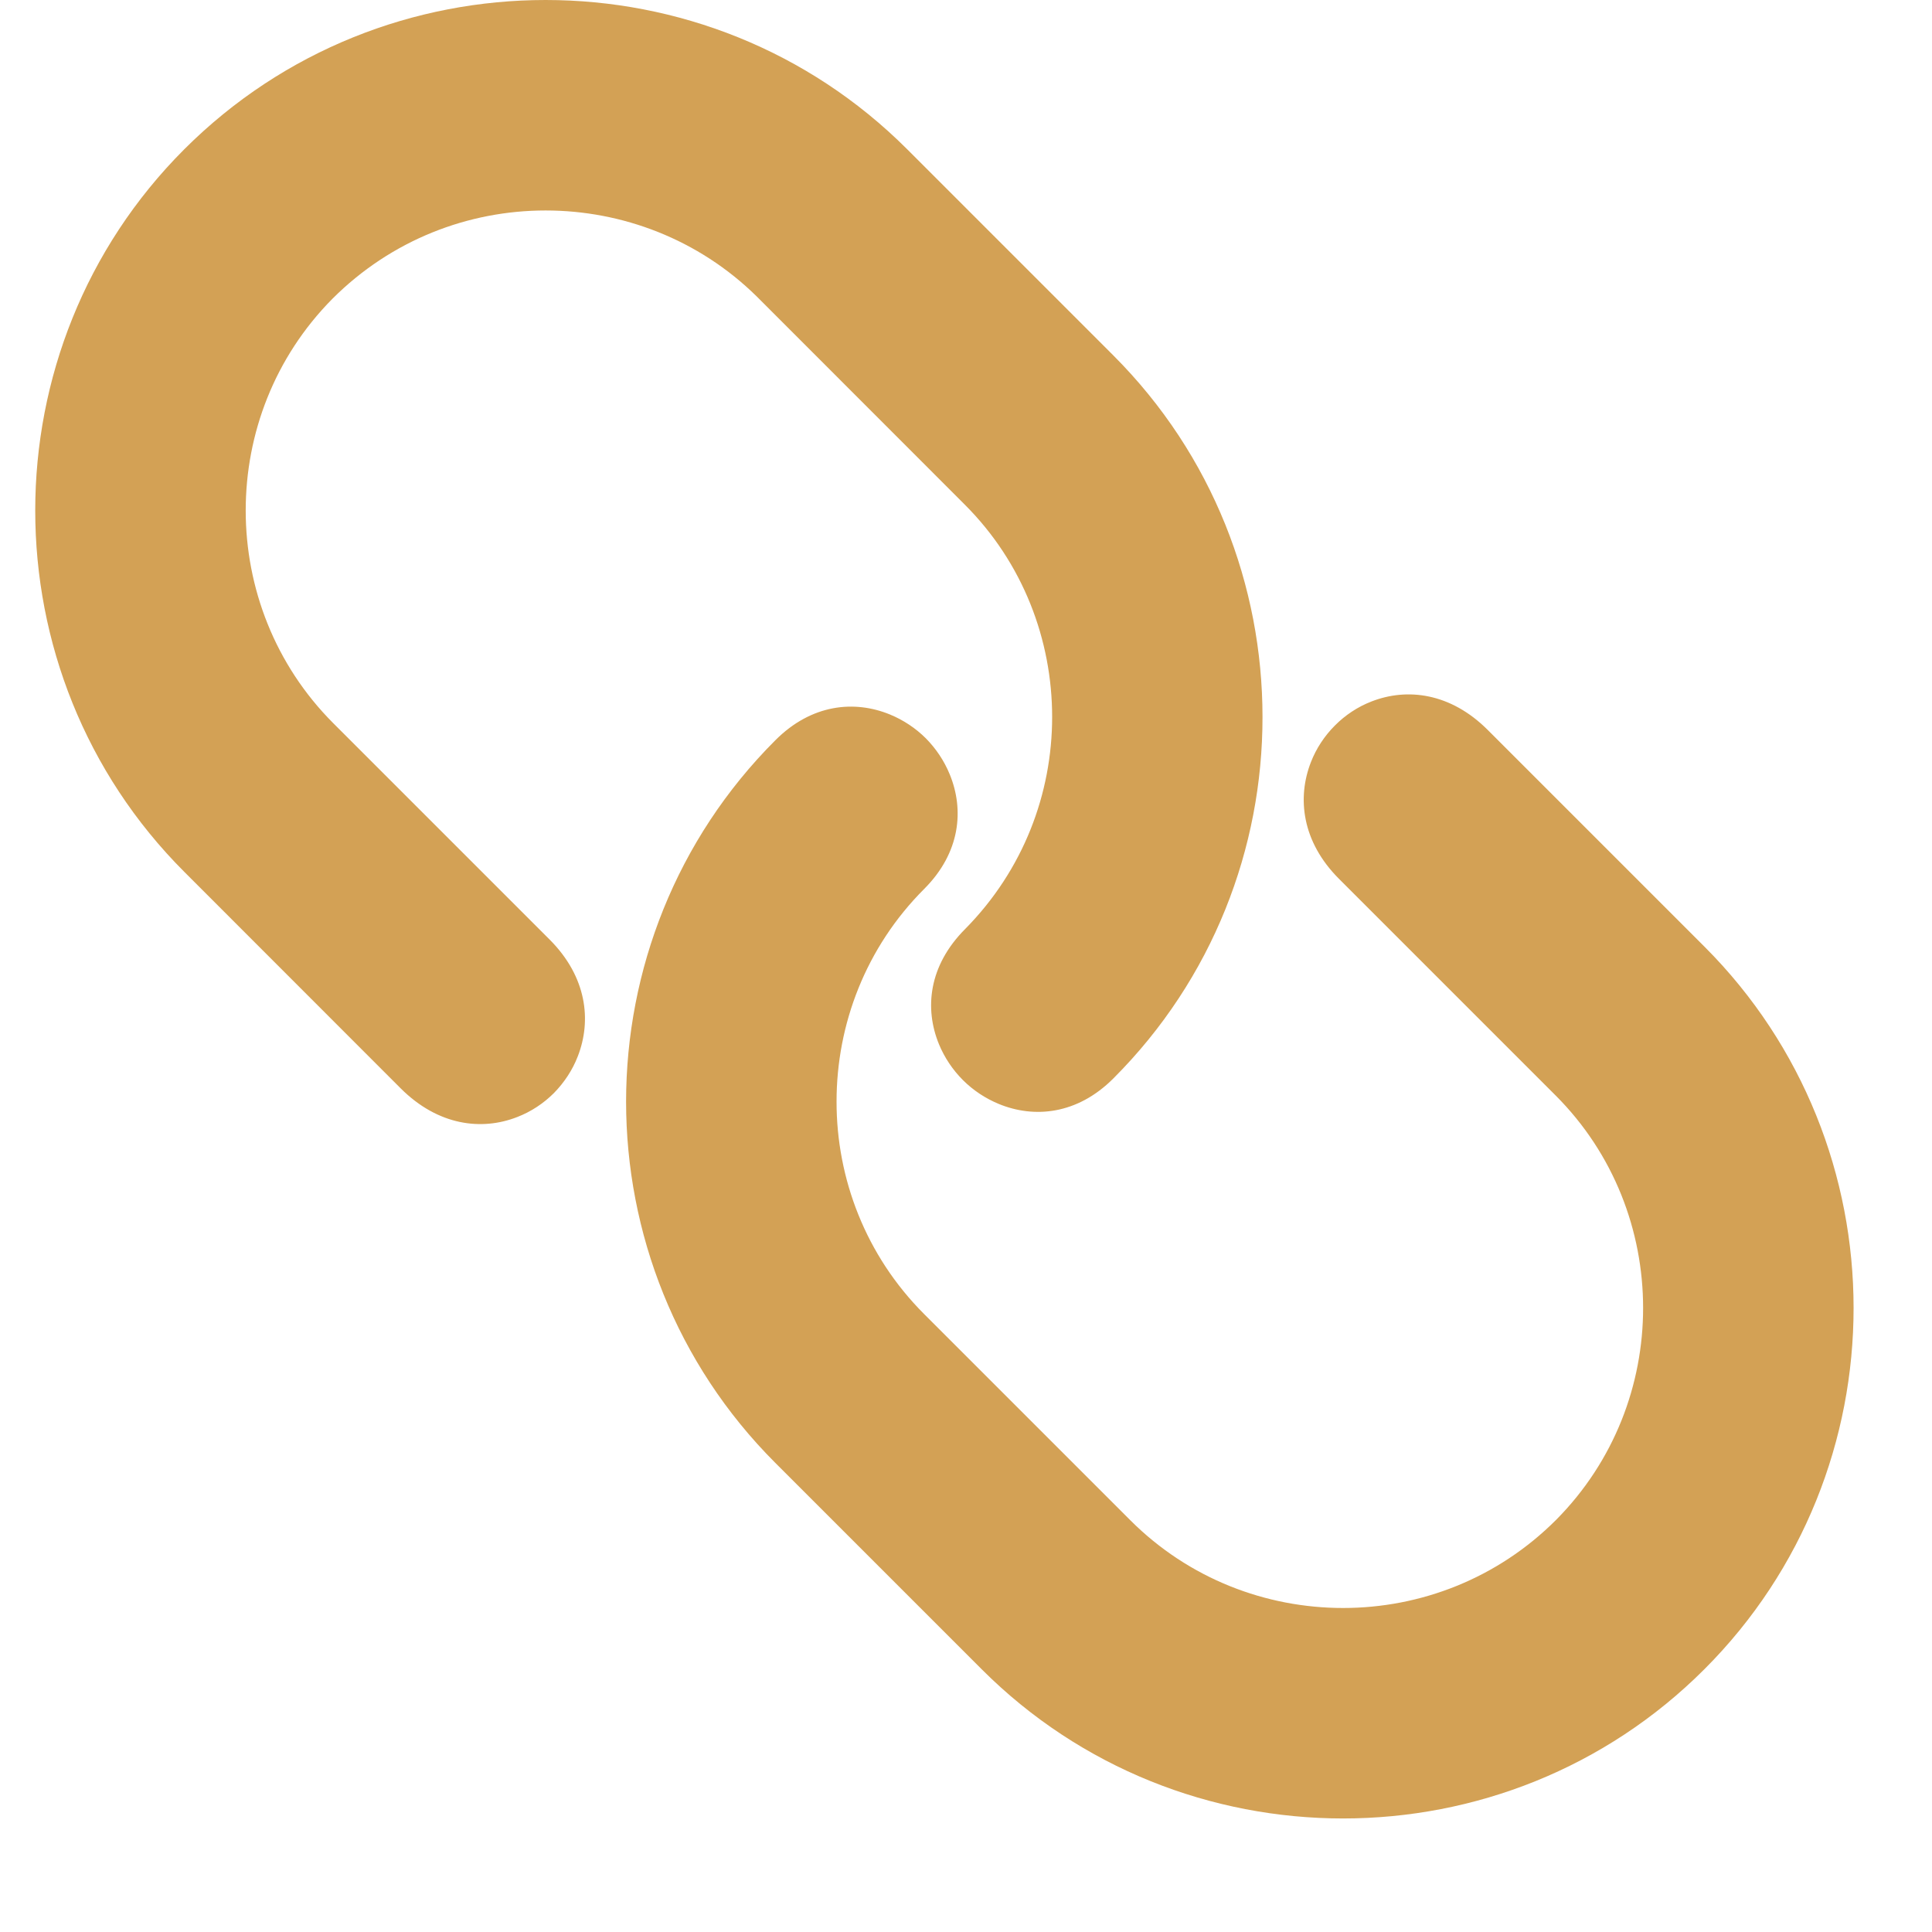 <svg width="17" height="17" viewBox="0 0 17 17" fill="none" xmlns="http://www.w3.org/2000/svg">
<path d="M3.526 9.577L1.622 7.672C0.747 6.797 0.31 5.645 0.31 4.492C0.31 3.341 0.747 2.188 1.621 1.314C2.497 0.438 3.649 0 4.801 0C5.953 0 7.106 0.438 7.981 1.312L9.798 3.129C10.672 4.004 11.109 5.156 11.109 6.309C11.11 7.461 10.672 8.614 9.797 9.489C9.479 9.808 9.1 9.842 8.789 9.714C8.67 9.665 8.562 9.593 8.473 9.504C8.384 9.415 8.311 9.307 8.262 9.188C8.134 8.876 8.169 8.498 8.494 8.173C9.005 7.655 9.258 6.982 9.258 6.309C9.258 5.631 9.002 4.952 8.488 4.439L6.659 2.609C6.147 2.105 5.474 1.852 4.801 1.852C4.123 1.852 3.445 2.109 2.925 2.629C2.414 3.145 2.162 3.819 2.162 4.492C2.162 5.17 2.419 5.849 2.931 6.362L4.836 8.267C5.164 8.595 5.207 8.98 5.084 9.295C5.037 9.417 4.964 9.526 4.874 9.618C4.783 9.709 4.673 9.782 4.551 9.829C4.239 9.951 3.856 9.906 3.526 9.577ZM13.093 6.425L14.998 8.33C15.872 9.204 16.31 10.357 16.31 11.509C16.31 12.661 15.872 13.813 14.998 14.687C14.123 15.563 12.97 16.001 11.818 16.001C10.666 16.001 9.513 15.563 8.639 14.689L6.822 12.872C5.947 11.997 5.509 10.844 5.509 9.692C5.51 8.54 5.948 7.388 6.822 6.514C7.141 6.194 7.519 6.159 7.831 6.287C7.95 6.336 8.058 6.408 8.147 6.497C8.235 6.586 8.308 6.694 8.357 6.814C8.485 7.125 8.451 7.503 8.132 7.822C7.618 8.336 7.361 9.014 7.361 9.692C7.36 10.369 7.617 11.048 8.131 11.562L9.948 13.379C10.462 13.892 11.14 14.149 11.818 14.149C12.496 14.149 13.175 13.892 13.694 13.372C14.205 12.856 14.458 12.182 14.458 11.509C14.458 10.831 14.201 10.152 13.688 9.639L11.783 7.734C11.455 7.407 11.412 7.021 11.535 6.706C11.582 6.585 11.655 6.475 11.746 6.384C11.836 6.293 11.947 6.219 12.069 6.172C12.38 6.051 12.763 6.094 13.093 6.425Z" fill="#D3A155"/>
</svg>
